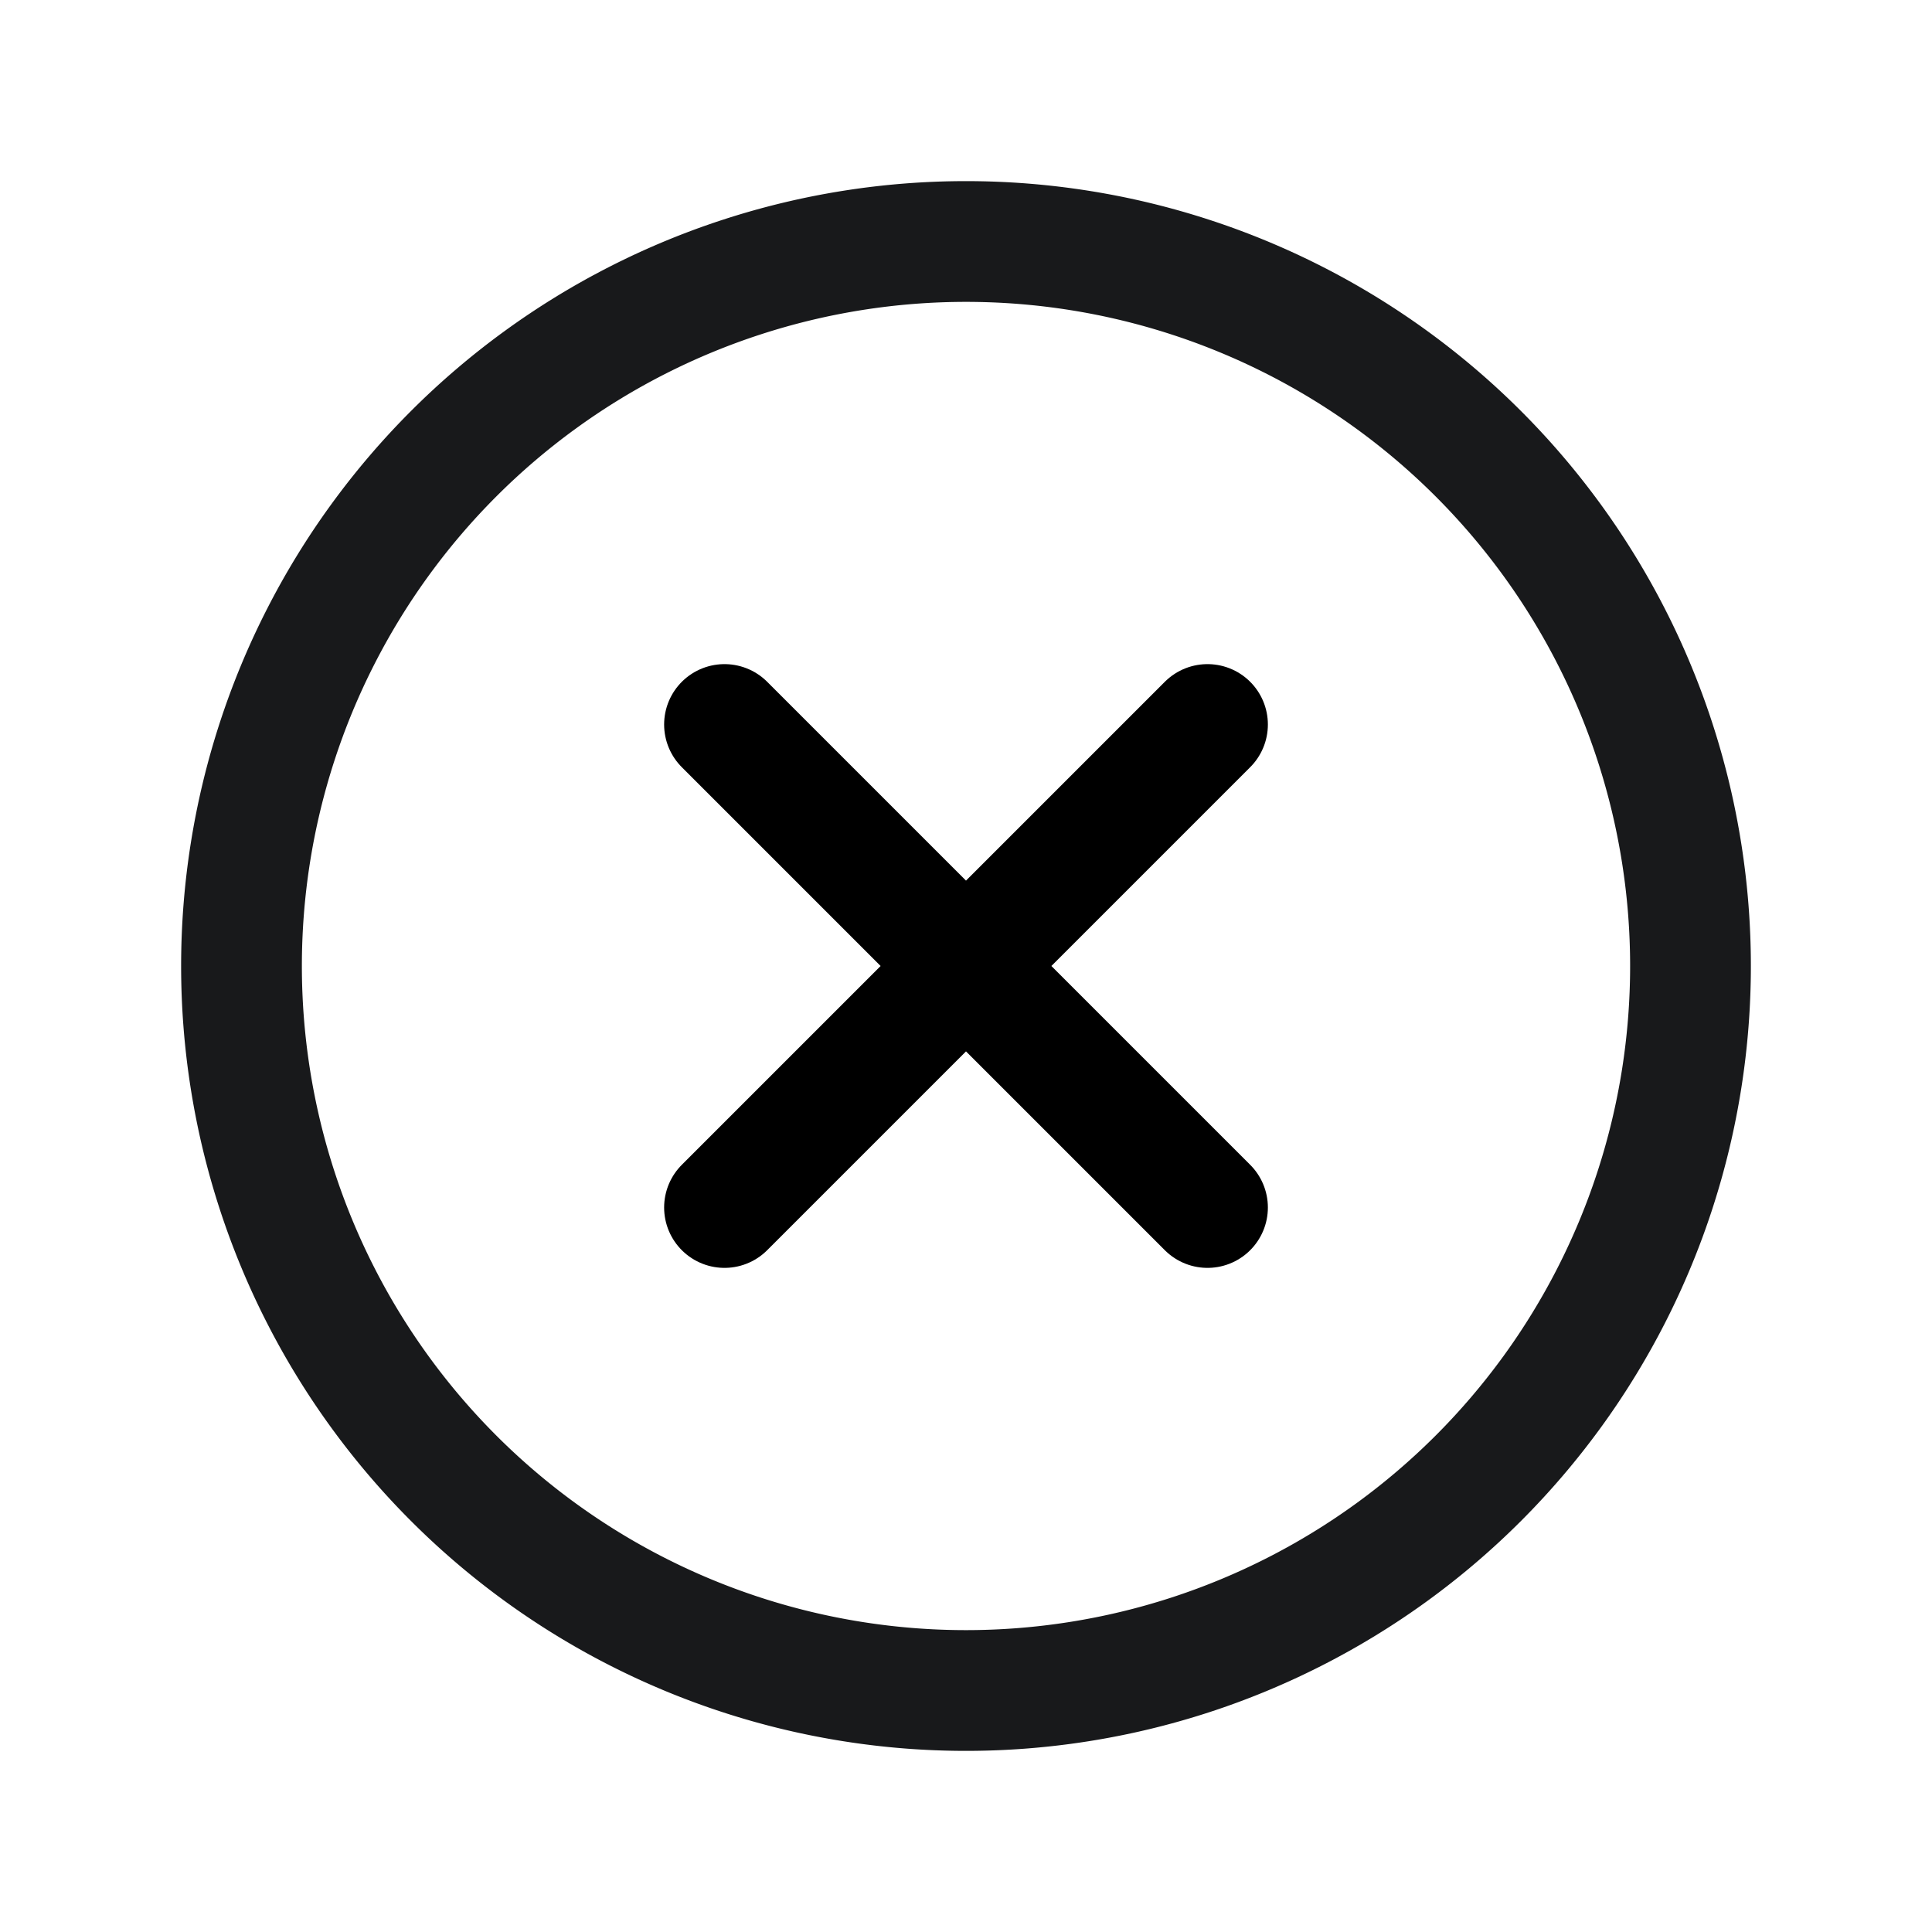 <svg xmlns="http://www.w3.org/2000/svg" viewBox="0 0 16 16" fill="none"><path stroke="#18191B" stroke-miterlimit="10" d="M8 14A6 6 0 1 0 8 2a6 6 0 0 0 0 12Z"/><path stroke="currentColor" stroke-linecap="round" stroke-linejoin="round" d="m10 6-4 4M10 10 6 6"/></svg>